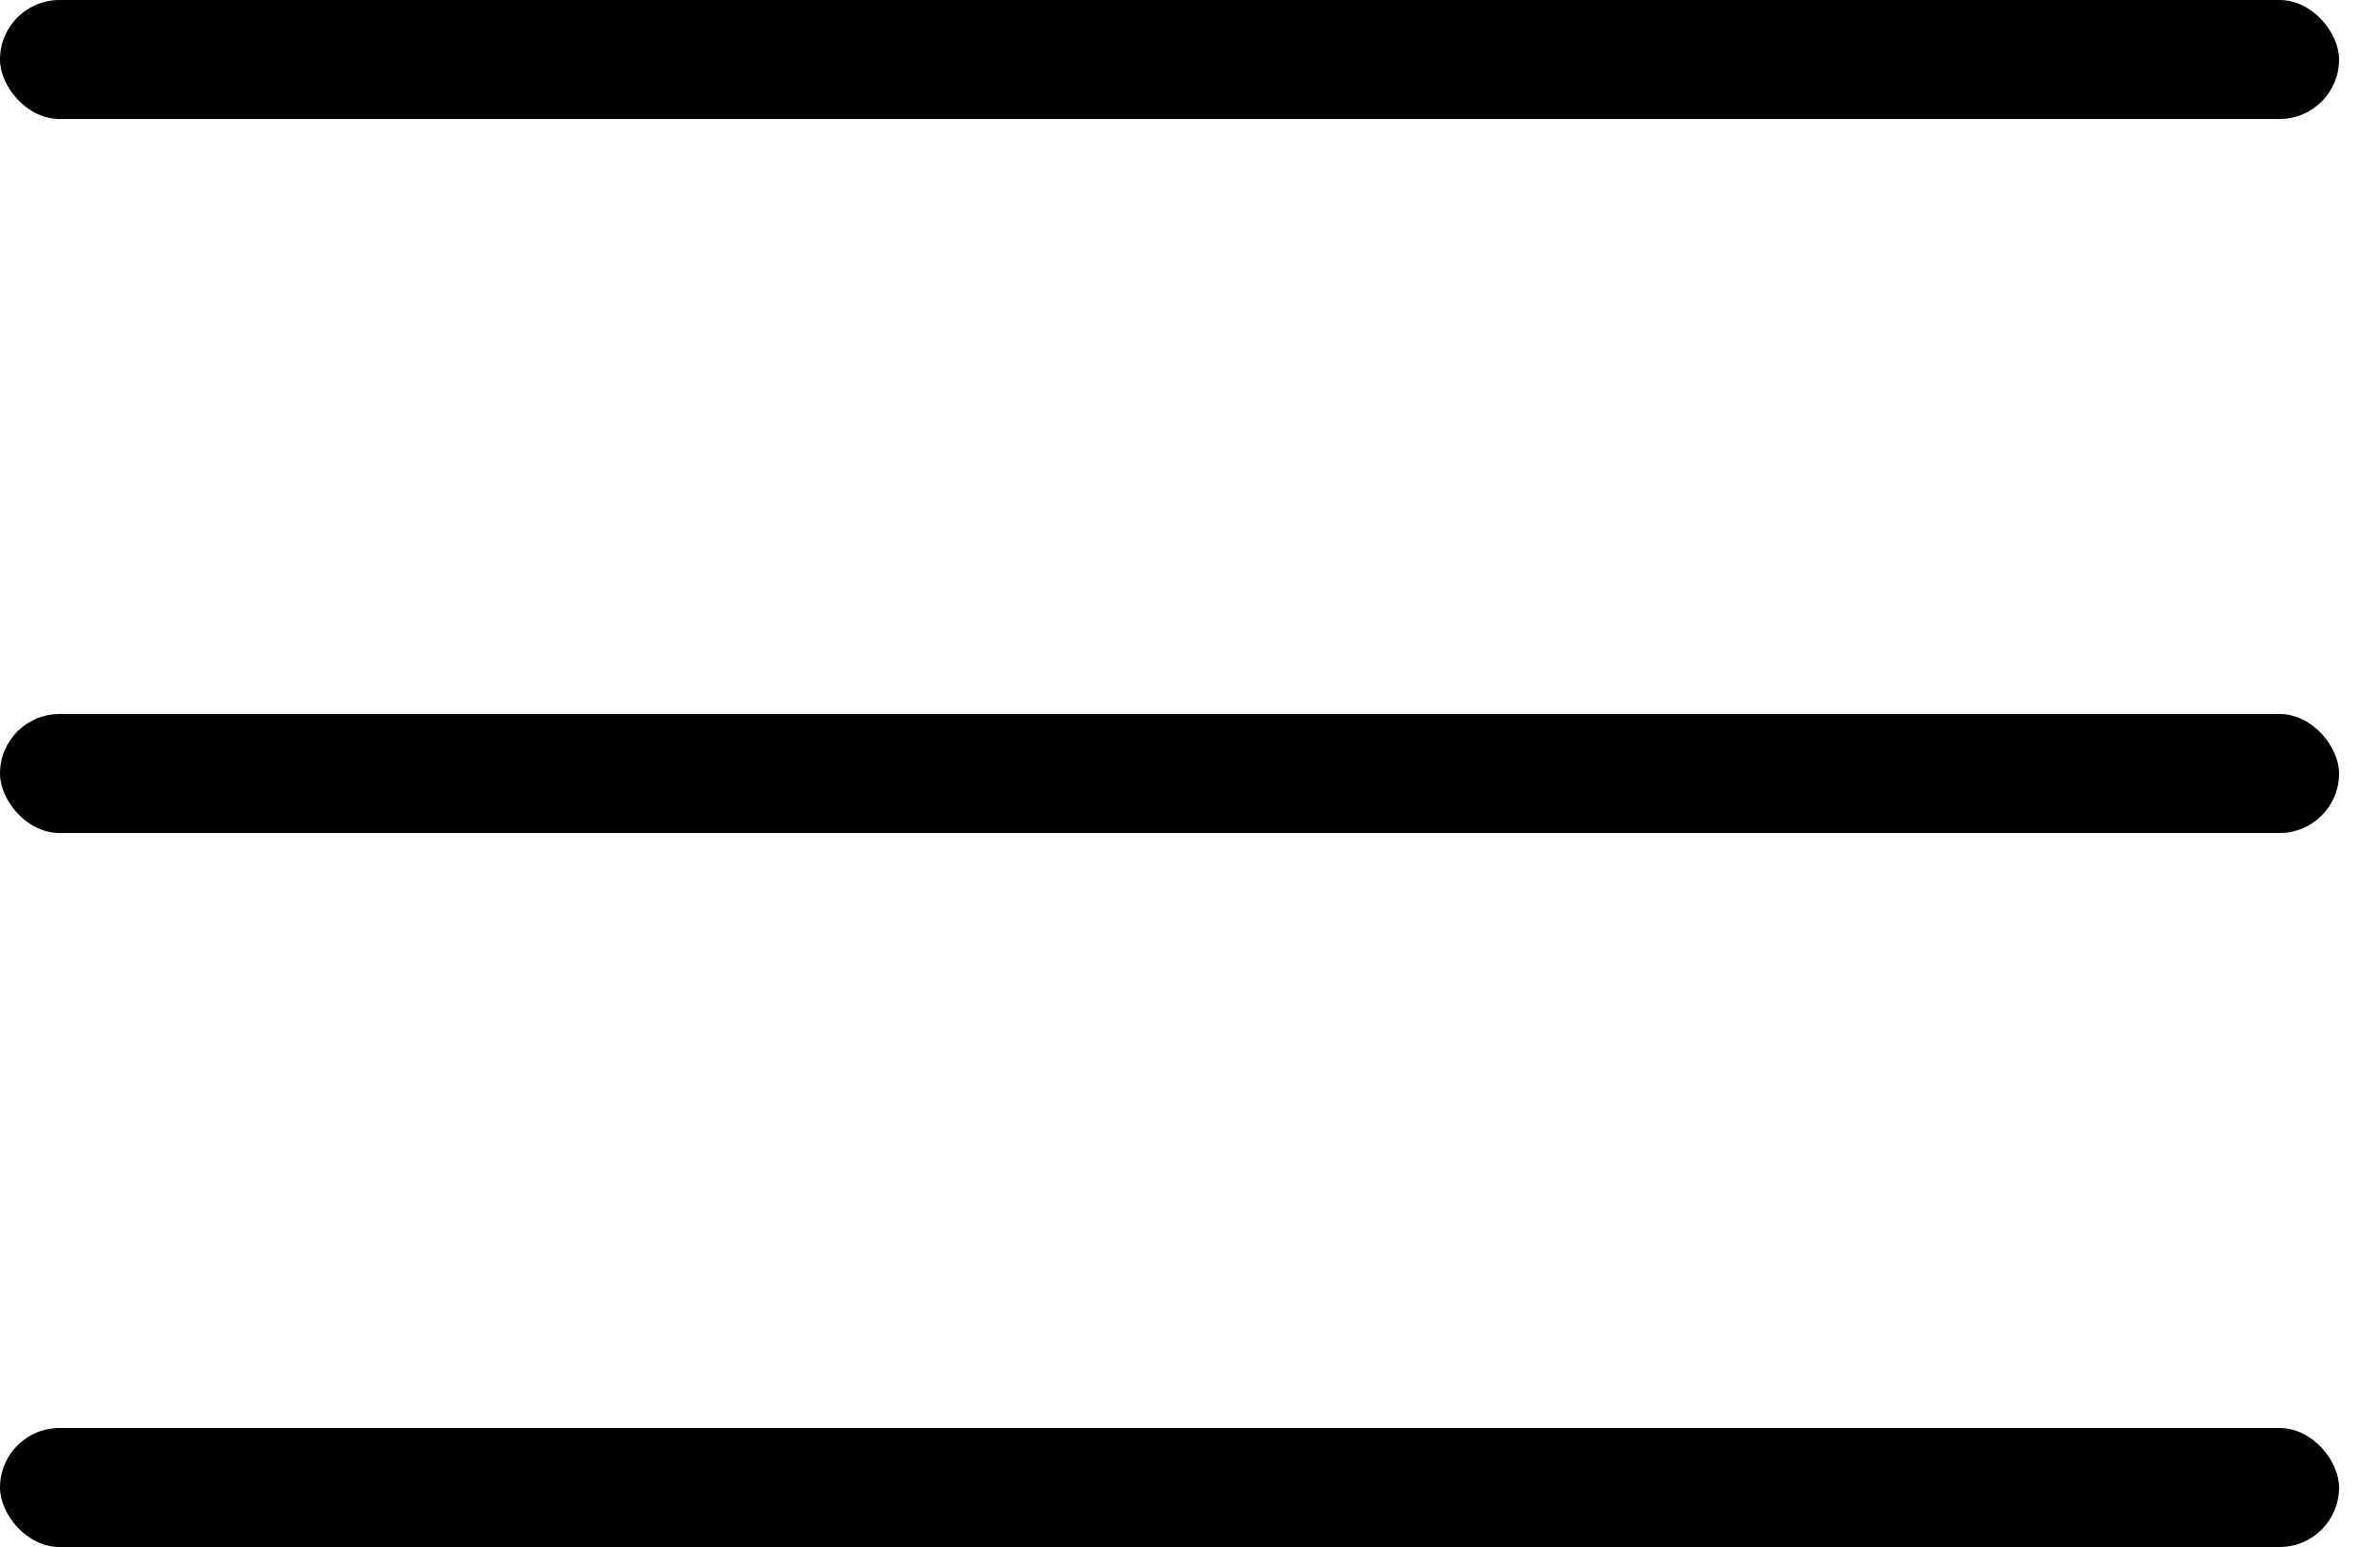 <svg width="20" height="13" viewBox="0 0 20 13" fill="none" xmlns="http://www.w3.org/2000/svg">
<rect width="19.656" height="1" rx="0.5" fill="black"/>
<rect y="6" width="19.656" height="1" rx="0.5" fill="black"/>
<rect y="12" width="19.656" height="1" rx="0.5" fill="black"/>
</svg>
